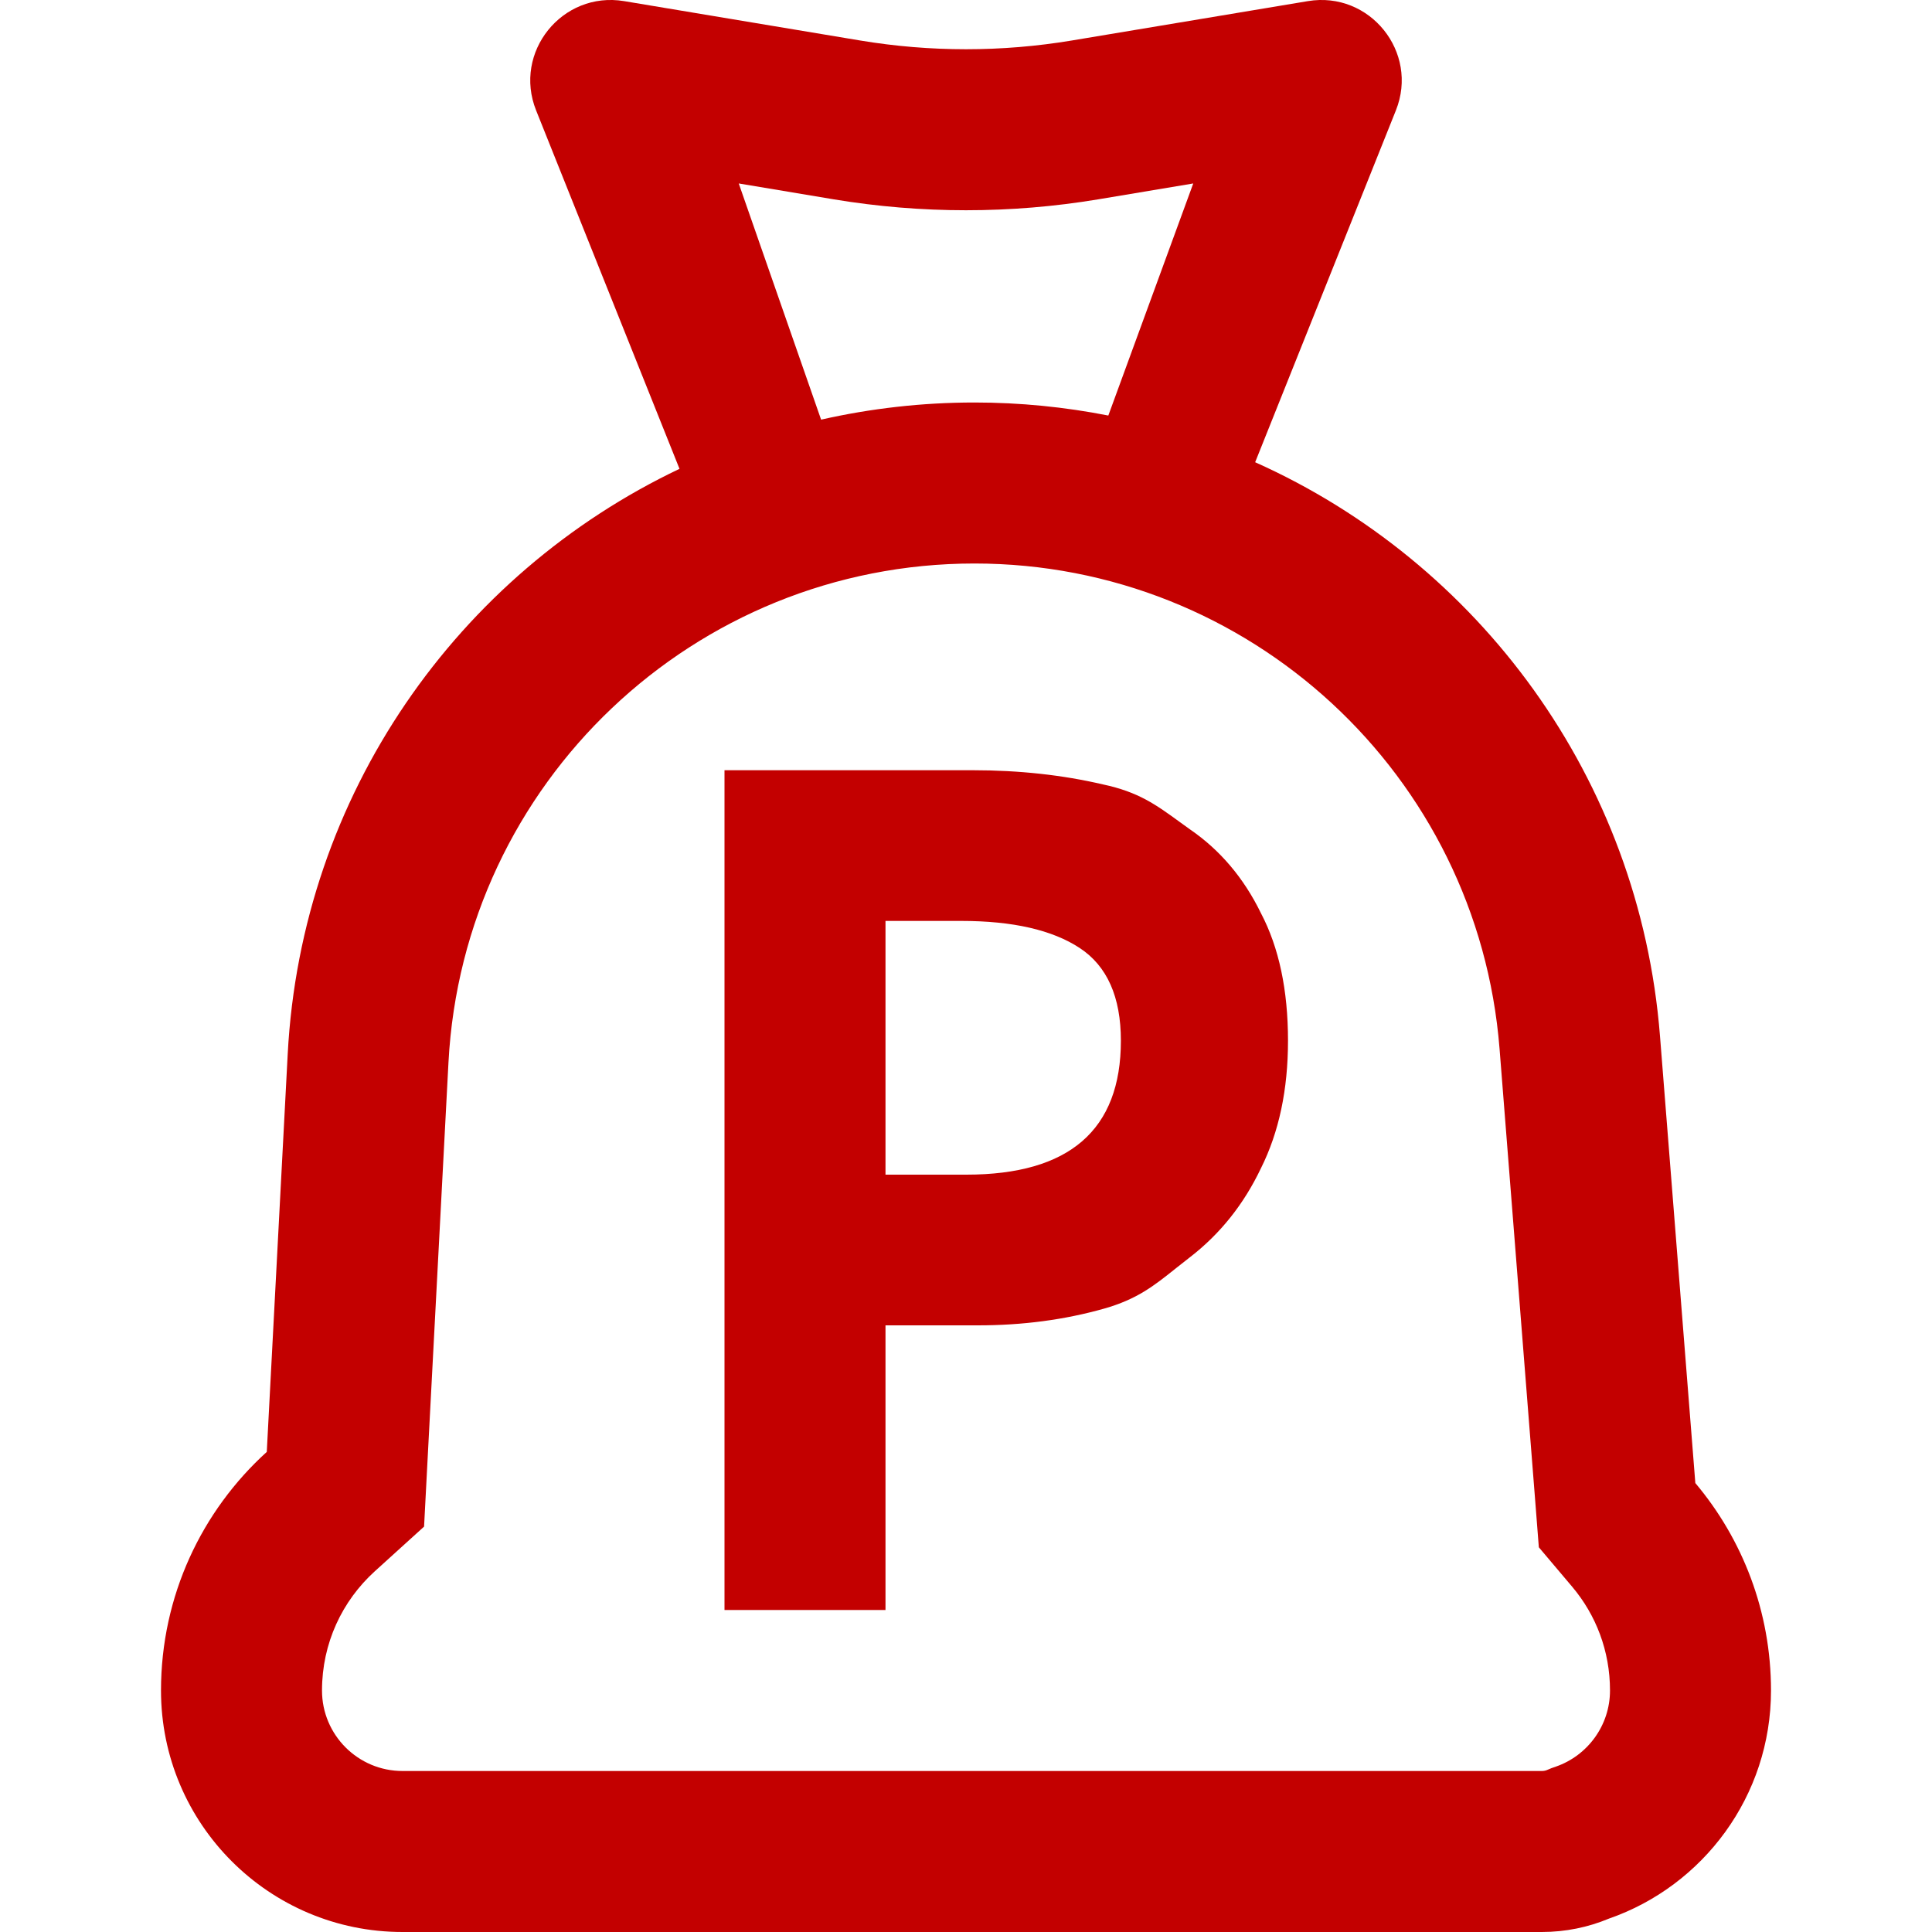 <svg id="PensionBagRed" width="24" height="24" viewBox="0 0 24 24" fill="none" xmlns="http://www.w3.org/2000/svg">
<path fill-rule="evenodd" clip-rule="evenodd" d="M14.823 2.279L13.644 2.476C12.556 2.657 11.444 2.657 10.356 2.476L9.177 2.279L10.2 5.213C10.813 5.074 11.451 5 12.105 5C12.673 5 13.229 5.056 13.768 5.162L14.823 2.279ZM15.592 5.742L17.34 1.372C17.63 0.648 17.016 -0.114 16.247 0.014L13.315 0.503C12.444 0.648 11.556 0.648 10.685 0.503L7.753 0.014C6.984 -0.114 6.37 0.648 6.66 1.372L8.441 5.824C5.693 7.131 3.744 9.864 3.574 13.094L3.314 18.036C2.507 18.768 2 19.825 2 21C2 22.657 3.343 24 5 24H5.238H19H19.152C19.448 24 19.73 23.941 19.986 23.834C21.158 23.427 22 22.311 22 21C22 20.018 21.646 19.119 21.06 18.423L20.621 12.87C20.368 9.662 18.364 6.983 15.592 5.742ZM9 20V9.568H12.084C12.66 9.568 13.199 9.627 13.7 9.744C14.142 9.838 14.357 9.994 14.658 10.213L14.658 10.213C14.698 10.242 14.74 10.273 14.784 10.304C15.157 10.56 15.451 10.907 15.664 11.344C15.888 11.771 16 12.299 16 12.928C16 13.536 15.888 14.064 15.664 14.512C15.451 14.96 15.157 15.328 14.784 15.616C14.722 15.664 14.665 15.71 14.61 15.753L14.61 15.753C14.335 15.973 14.125 16.14 13.716 16.256C13.225 16.395 12.703 16.464 12.148 16.464H11V20H9ZM11 14.592H12.004C13.284 14.592 13.924 14.037 13.924 12.928C13.924 12.384 13.753 12 13.412 11.776C13.071 11.552 12.58 11.44 11.94 11.44H11V14.592ZM4.657 19.518L5.268 18.964L5.311 18.141L5.571 13.199C5.754 9.724 8.625 7 12.105 7C15.519 7 18.359 9.625 18.628 13.028L19.066 18.581L19.116 19.221L19.531 19.712C19.825 20.061 20 20.508 20 21C20 21.434 19.722 21.808 19.329 21.945L19.272 21.965L19.217 21.988C19.2 21.995 19.18 22 19.152 22H19H5.238H5C4.448 22 4 21.552 4 21C4 20.413 4.251 19.886 4.657 19.518Z" fill="#C30000"/>
</svg>
